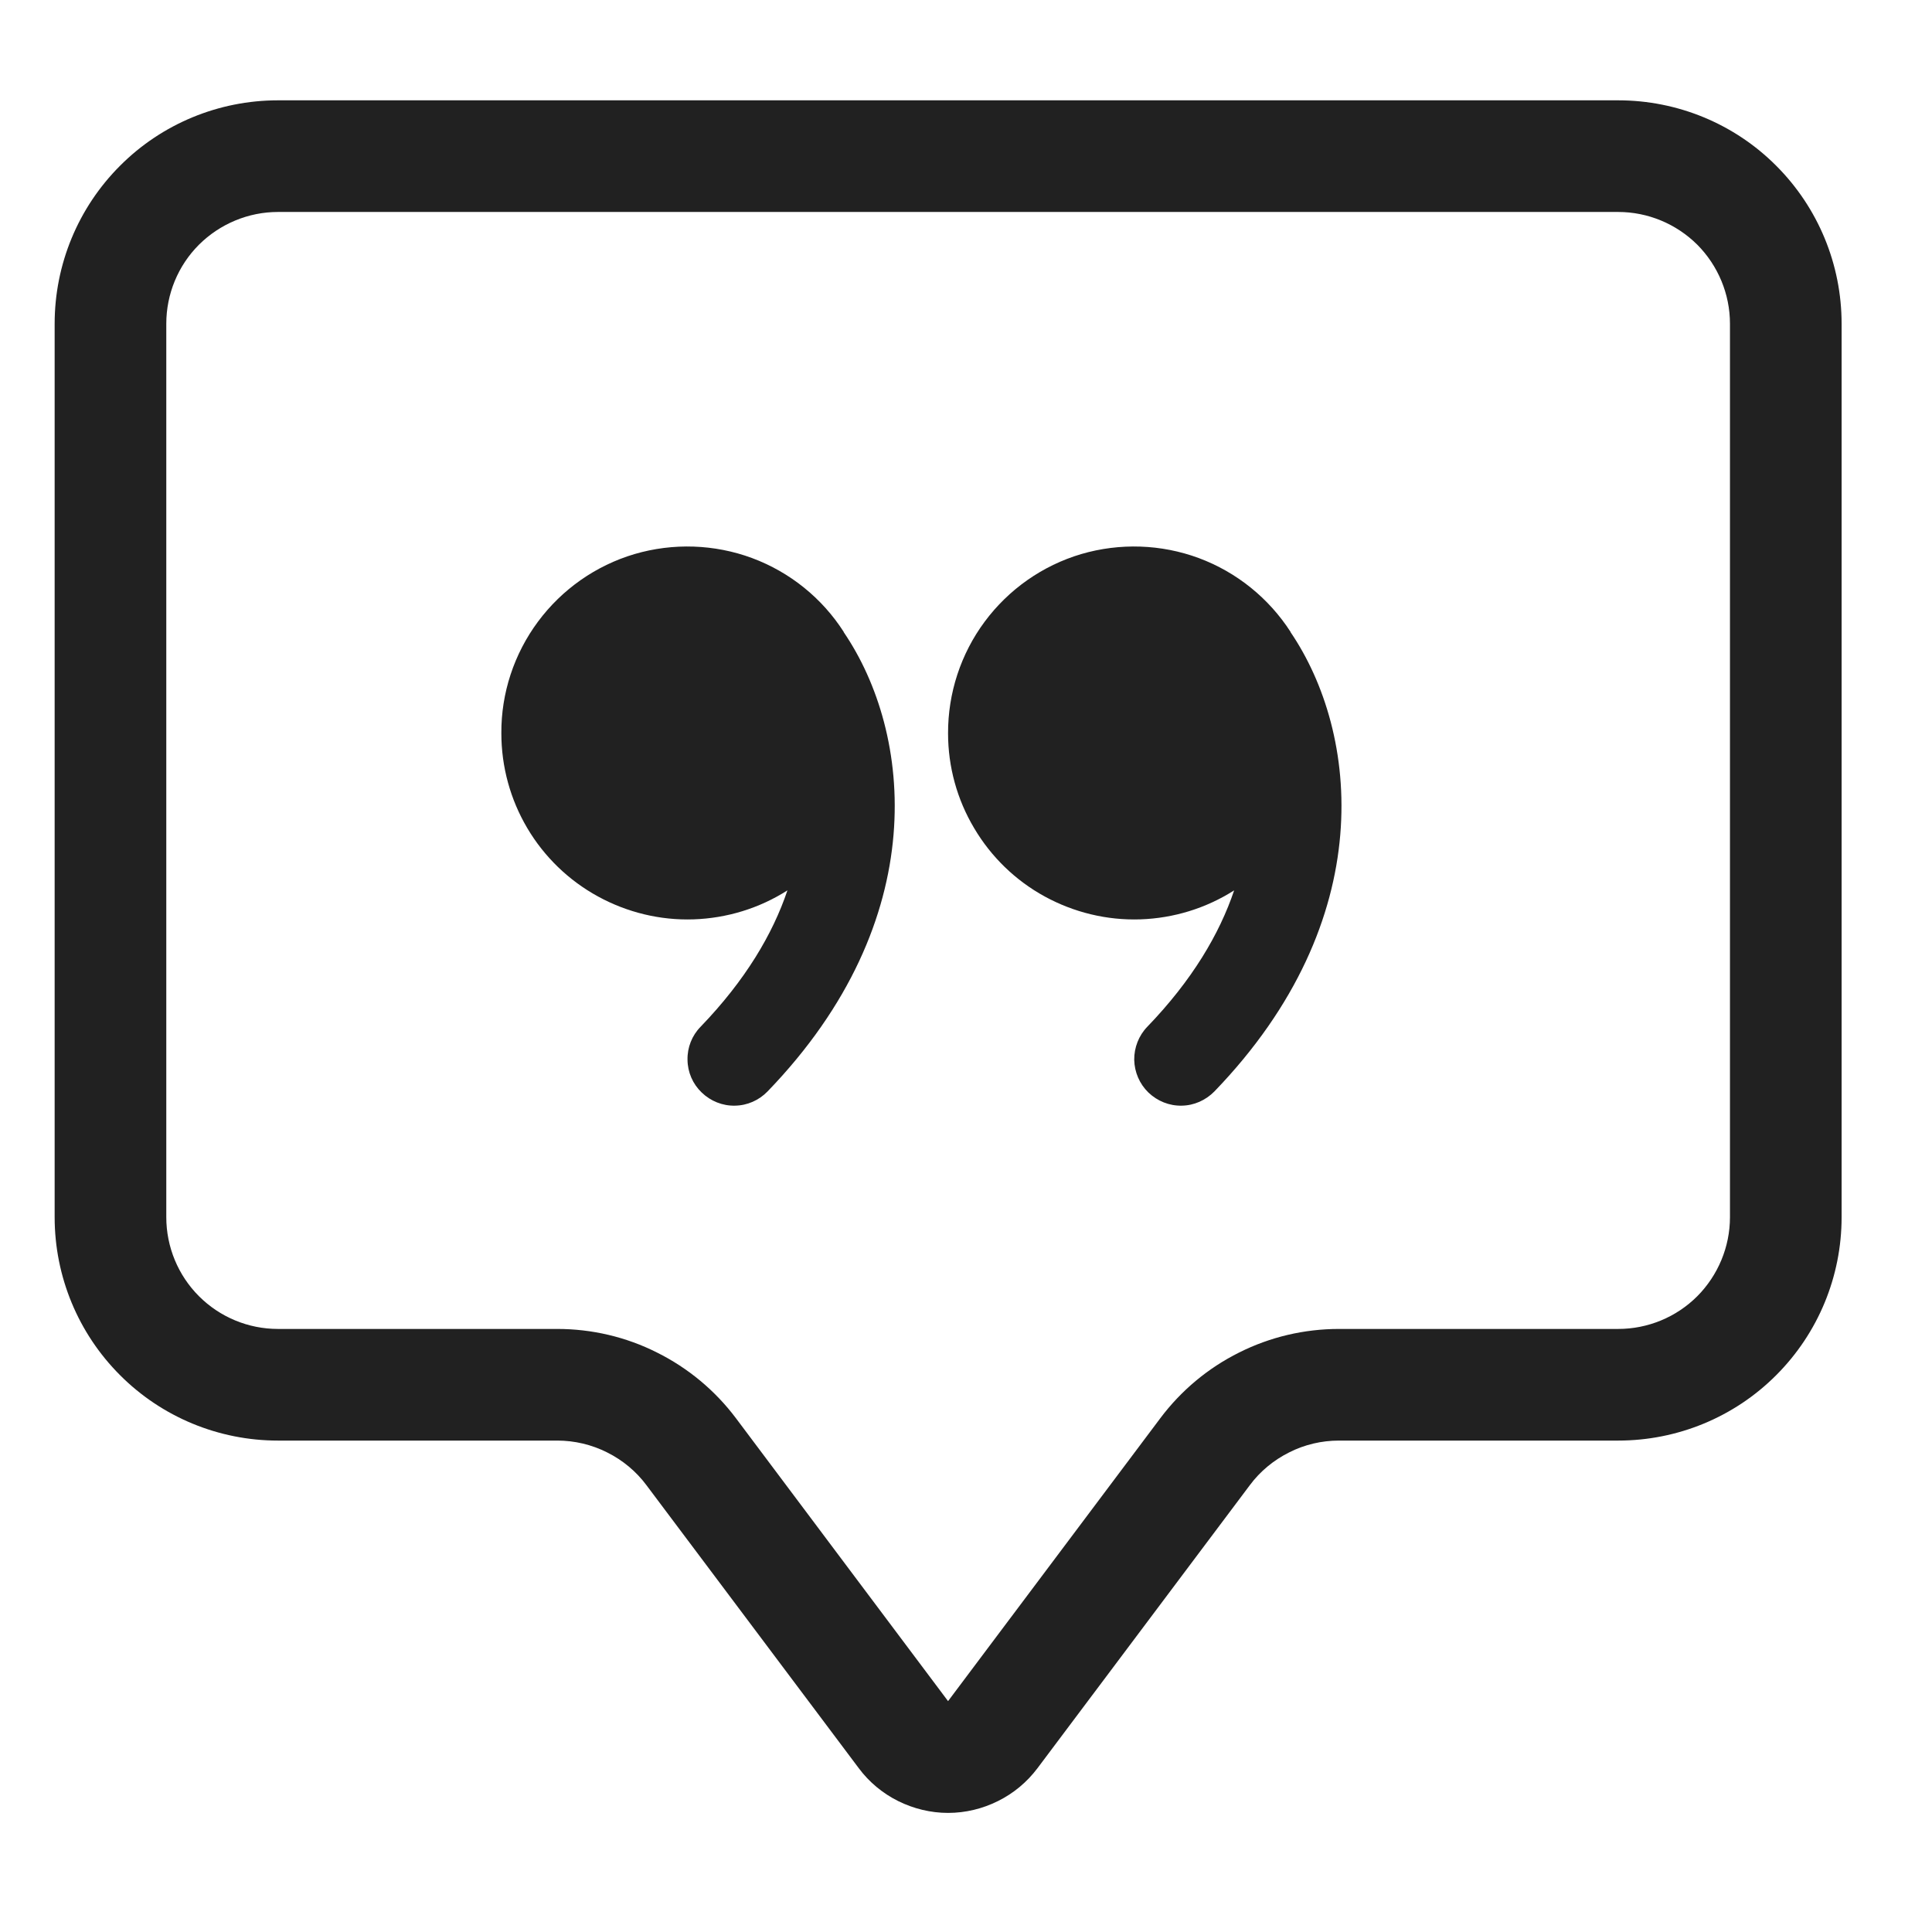 <svg width="14" height="14" viewBox="0 0 14 14" fill="none" xmlns="http://www.w3.org/2000/svg">
<g>
<path d="M11.726 1.536C11.941 1.536 12.147 1.622 12.299 1.773C12.45 1.925 12.536 2.131 12.536 2.346V8.82C12.536 9.035 12.45 9.241 12.299 9.393C12.147 9.545 11.941 9.63 11.726 9.63H9.703C9.452 9.63 9.204 9.688 8.979 9.801C8.754 9.913 8.559 10.076 8.408 10.277L6.87 12.327L5.333 10.277C5.182 10.076 4.986 9.913 4.761 9.801C4.537 9.688 4.289 9.63 4.038 9.63H2.014C1.8 9.63 1.594 9.545 1.442 9.393C1.29 9.241 1.205 9.035 1.205 8.82V2.346C1.205 2.131 1.29 1.925 1.442 1.773C1.594 1.622 1.8 1.536 2.014 1.536H11.726ZM2.014 0.727C1.585 0.727 1.173 0.897 0.87 1.201C0.566 1.505 0.396 1.916 0.396 2.346L0.396 8.82C0.396 9.25 0.566 9.661 0.87 9.965C1.173 10.269 1.585 10.439 2.014 10.439H4.038C4.163 10.439 4.287 10.468 4.4 10.525C4.512 10.581 4.61 10.662 4.685 10.763L6.223 12.813C6.298 12.914 6.396 12.995 6.508 13.051C6.621 13.107 6.745 13.137 6.87 13.137C6.996 13.137 7.12 13.107 7.232 13.051C7.345 12.995 7.442 12.914 7.518 12.813L9.056 10.763C9.131 10.662 9.229 10.581 9.341 10.525C9.453 10.468 9.577 10.439 9.703 10.439H11.726C12.156 10.439 12.568 10.269 12.871 9.965C13.175 9.661 13.345 9.25 13.345 8.82V2.346C13.345 1.916 13.175 1.505 12.871 1.201C12.568 0.897 12.156 0.727 11.726 0.727H2.014Z" fill="#212121"/>
<path d="M6.114 4.579C5.957 4.334 5.724 4.146 5.45 4.044C5.177 3.943 4.878 3.933 4.598 4.015C4.318 4.098 4.073 4.27 3.899 4.504C3.725 4.738 3.631 5.023 3.633 5.314C3.633 5.556 3.698 5.793 3.821 6.001C3.944 6.209 4.121 6.38 4.333 6.496C4.545 6.612 4.784 6.67 5.025 6.662C5.267 6.654 5.502 6.582 5.706 6.452C5.6 6.767 5.402 7.103 5.077 7.44C5.014 7.504 4.98 7.591 4.982 7.68C4.983 7.77 5.02 7.855 5.085 7.917C5.149 7.979 5.236 8.014 5.325 8.012C5.415 8.011 5.5 7.973 5.562 7.909C6.765 6.663 6.609 5.308 6.114 4.581V4.579ZM9.352 4.579C9.194 4.334 8.961 4.146 8.687 4.044C8.414 3.943 8.115 3.933 7.835 4.015C7.555 4.098 7.31 4.27 7.136 4.504C6.962 4.738 6.869 5.023 6.87 5.314C6.87 5.556 6.935 5.793 7.059 6.001C7.182 6.209 7.358 6.38 7.57 6.496C7.782 6.612 8.021 6.67 8.263 6.662C8.504 6.654 8.739 6.582 8.943 6.452C8.837 6.767 8.639 7.103 8.314 7.44C8.252 7.504 8.218 7.591 8.219 7.68C8.221 7.77 8.258 7.855 8.322 7.917C8.387 7.979 8.473 8.014 8.563 8.012C8.652 8.011 8.737 7.973 8.8 7.909C10.002 6.663 9.846 5.308 9.352 4.581V4.579Z" fill="#212121"/>
</g>
</svg>
